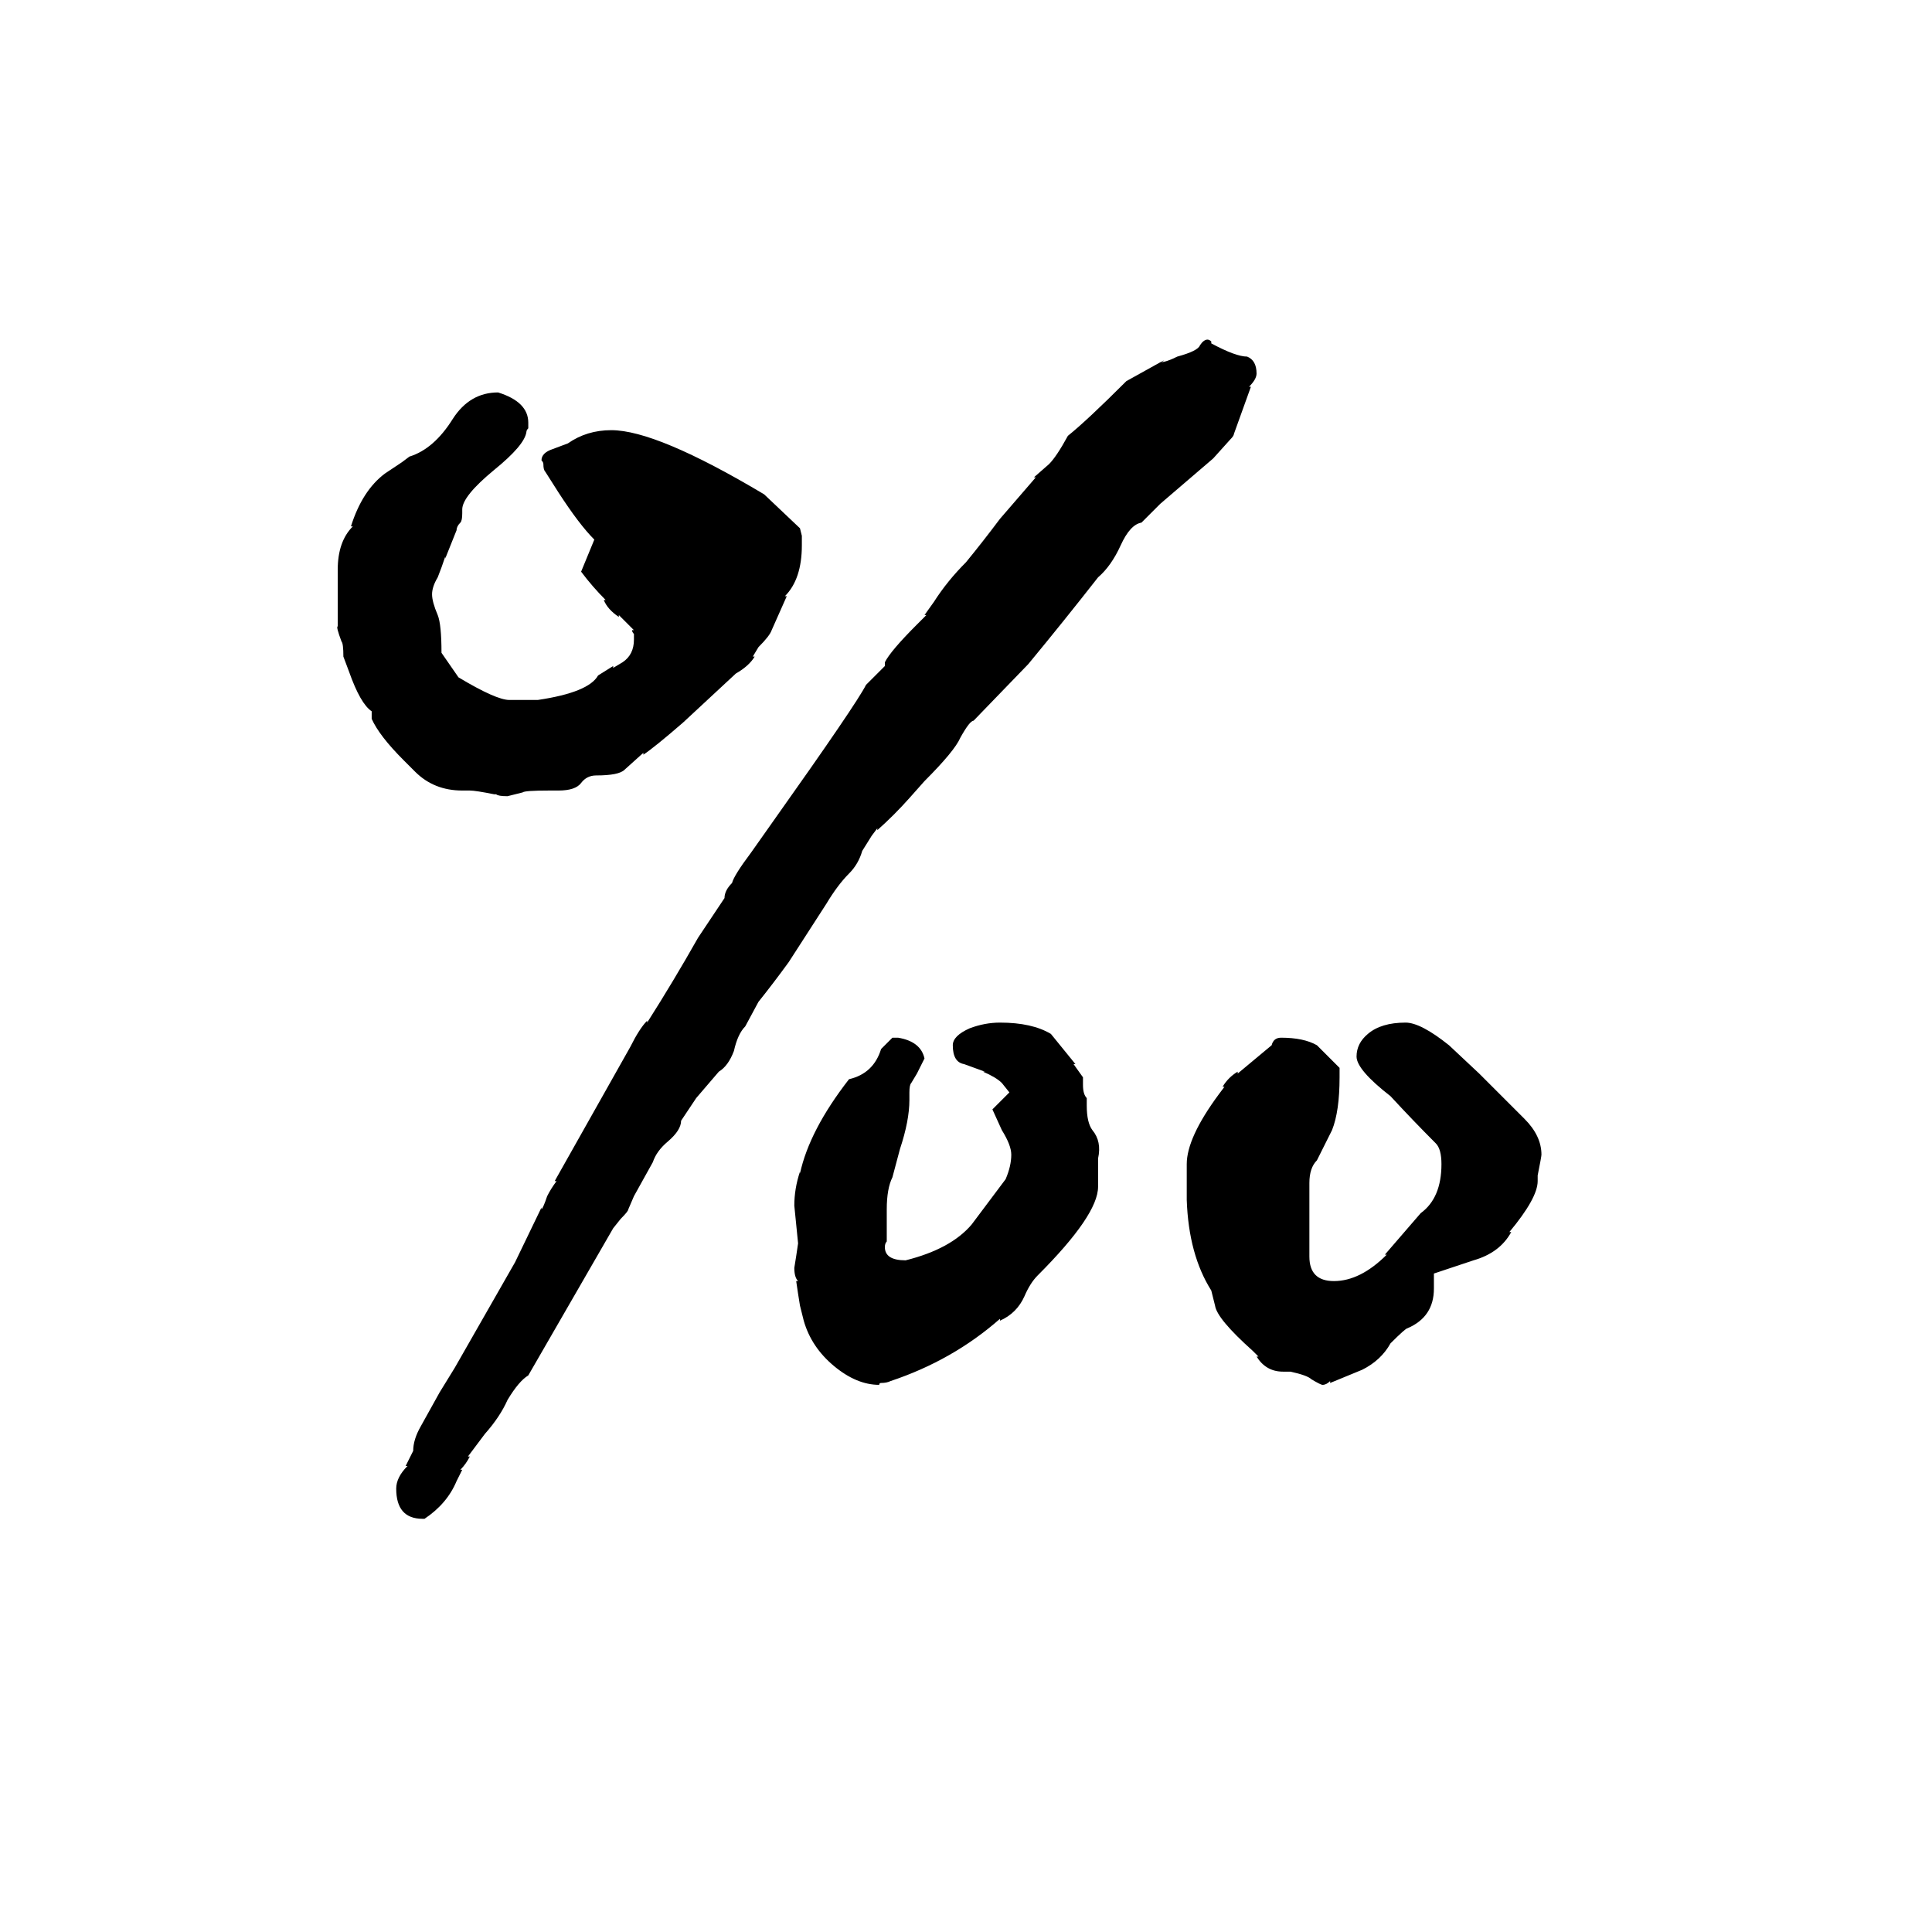 <svg xmlns="http://www.w3.org/2000/svg" viewBox="0 -800 1024 1024">
	<path fill="#000000" d="M225 5H224Q210 5 210 -11Q210 -17 216 -23H215L219 -31Q219 -37 223 -44L233 -62L241 -75L273 -131L287 -160V-159Q288 -160 290 -166Q292 -170 295 -174H294L334 -245Q339 -255 343 -259V-258Q357 -280 370 -303L384 -324Q384 -328 388 -332Q389 -336 398 -348L410 -365Q454 -427 459 -437L469 -447V-449Q472 -455 486 -469L491 -474H490L495 -481Q502 -492 512 -502Q521 -513 530 -525L549 -547H548L556 -554Q560 -558 566 -569Q576 -577 597 -598L615 -608L617 -609Q616 -608 615 -608Q618 -608 624 -611Q635 -614 636 -617Q638 -620 640 -620Q641 -620 642 -619V-618Q655 -611 661 -611Q666 -609 666 -602Q666 -599 662 -595H663L654 -570Q654 -569 652 -567L643 -557Q629 -545 615 -533L605 -523Q599 -522 594 -511Q589 -500 582 -494Q564 -471 545 -448L516 -418Q514 -418 509 -409Q506 -402 490 -386L482 -377Q474 -368 465 -360V-361L462 -357L457 -349Q455 -342 450 -337Q444 -331 438 -321L418 -290Q410 -279 402 -269L395 -256Q391 -252 389 -243Q386 -235 381 -232L369 -218L361 -206Q361 -201 354 -195Q348 -190 346 -184L336 -166L333 -159Q333 -158 329 -154L325 -149L280 -71Q275 -68 269 -58Q265 -49 257 -40L248 -28H249Q247 -24 244 -21H245L242 -15Q237 -3 225 5ZM263 -379H262Q252 -381 249 -381H245Q230 -381 220 -391L214 -397Q201 -410 197 -419V-423Q191 -427 185 -444L182 -452Q182 -459 181 -460Q178 -468 179 -468V-498Q179 -513 187 -521H186Q192 -540 204 -549L213 -555L217 -558Q230 -562 240 -578Q249 -592 264 -592Q280 -587 280 -576V-573Q279 -572 279 -571Q278 -564 262 -551Q245 -537 245 -530V-528Q245 -524 244 -523Q242 -521 242 -519L236 -504V-505Q234 -499 232 -494Q229 -489 229 -485Q229 -481 232 -474Q234 -469 234 -454L243 -441Q263 -429 270 -429H285Q312 -433 317 -442L325 -447V-446L330 -449Q336 -453 336 -461V-464Q335 -465 335 -466H336L328 -474V-473Q322 -477 320 -482H321Q314 -489 308 -497L315 -514Q307 -522 296 -539L289 -550Q288 -551 288 -554Q288 -555 287 -556Q287 -560 293 -562L301 -565Q311 -572 324 -572Q348 -572 405 -538L424 -520L425 -516V-511Q425 -493 416 -484H417L409 -466Q408 -463 402 -457L399 -452H400Q397 -447 390 -443L362 -417Q347 -404 341 -400V-401L331 -392Q328 -389 316 -389Q311 -389 308 -385Q305 -381 296 -381H291Q278 -381 277 -380Q273 -379 269 -378Q264 -378 263 -379ZM722 -74L705 -67V-68Q703 -66 701 -66Q700 -66 695 -69Q693 -71 684 -73H680Q671 -73 666 -81H667L664 -84Q645 -101 644 -108L642 -116Q630 -135 629 -164V-183Q629 -197 646 -220L649 -224H648Q651 -229 656 -232V-231L674 -246Q675 -250 679 -250Q691 -250 698 -246L710 -234V-229Q710 -211 706 -201L698 -185Q694 -181 694 -173V-134Q694 -121 707 -121Q721 -121 735 -135H734L753 -157Q764 -165 764 -183Q764 -191 761 -194Q749 -206 737 -219Q719 -233 719 -240Q719 -247 725 -252Q732 -258 745 -258Q753 -258 768 -246L784 -231L808 -207Q817 -198 817 -188Q817 -187 815 -177V-174Q815 -165 800 -147H801Q795 -136 781 -132L760 -125V-117Q760 -102 746 -96Q745 -96 737 -88Q732 -79 722 -74ZM472 -68Q470 -67 467 -67Q466 -67 466 -66Q454 -66 442 -76Q430 -86 426 -100L424 -108Q423 -114 422 -121H423Q421 -123 421 -128Q422 -134 423 -141Q422 -151 421 -161Q421 -170 424 -179V-178Q429 -201 450 -228Q463 -231 467 -244L473 -250H476Q488 -248 490 -239Q488 -235 486 -231L483 -226Q482 -225 482 -221V-217Q482 -206 477 -191L473 -176Q470 -170 470 -159V-142Q469 -141 469 -139Q469 -132 480 -132Q504 -138 515 -151L533 -175Q536 -182 536 -188Q536 -193 531 -201L526 -212L535 -221L531 -226Q528 -229 521 -232H522L511 -236Q505 -237 505 -246Q505 -251 514 -255Q522 -258 530 -258Q547 -258 557 -252L570 -236H569L574 -229V-225Q574 -220 576 -218V-214Q576 -205 579 -201Q584 -195 582 -186V-171Q582 -156 550 -124Q546 -120 543 -113Q539 -104 530 -100V-101Q505 -79 472 -68Z"/>
</svg>